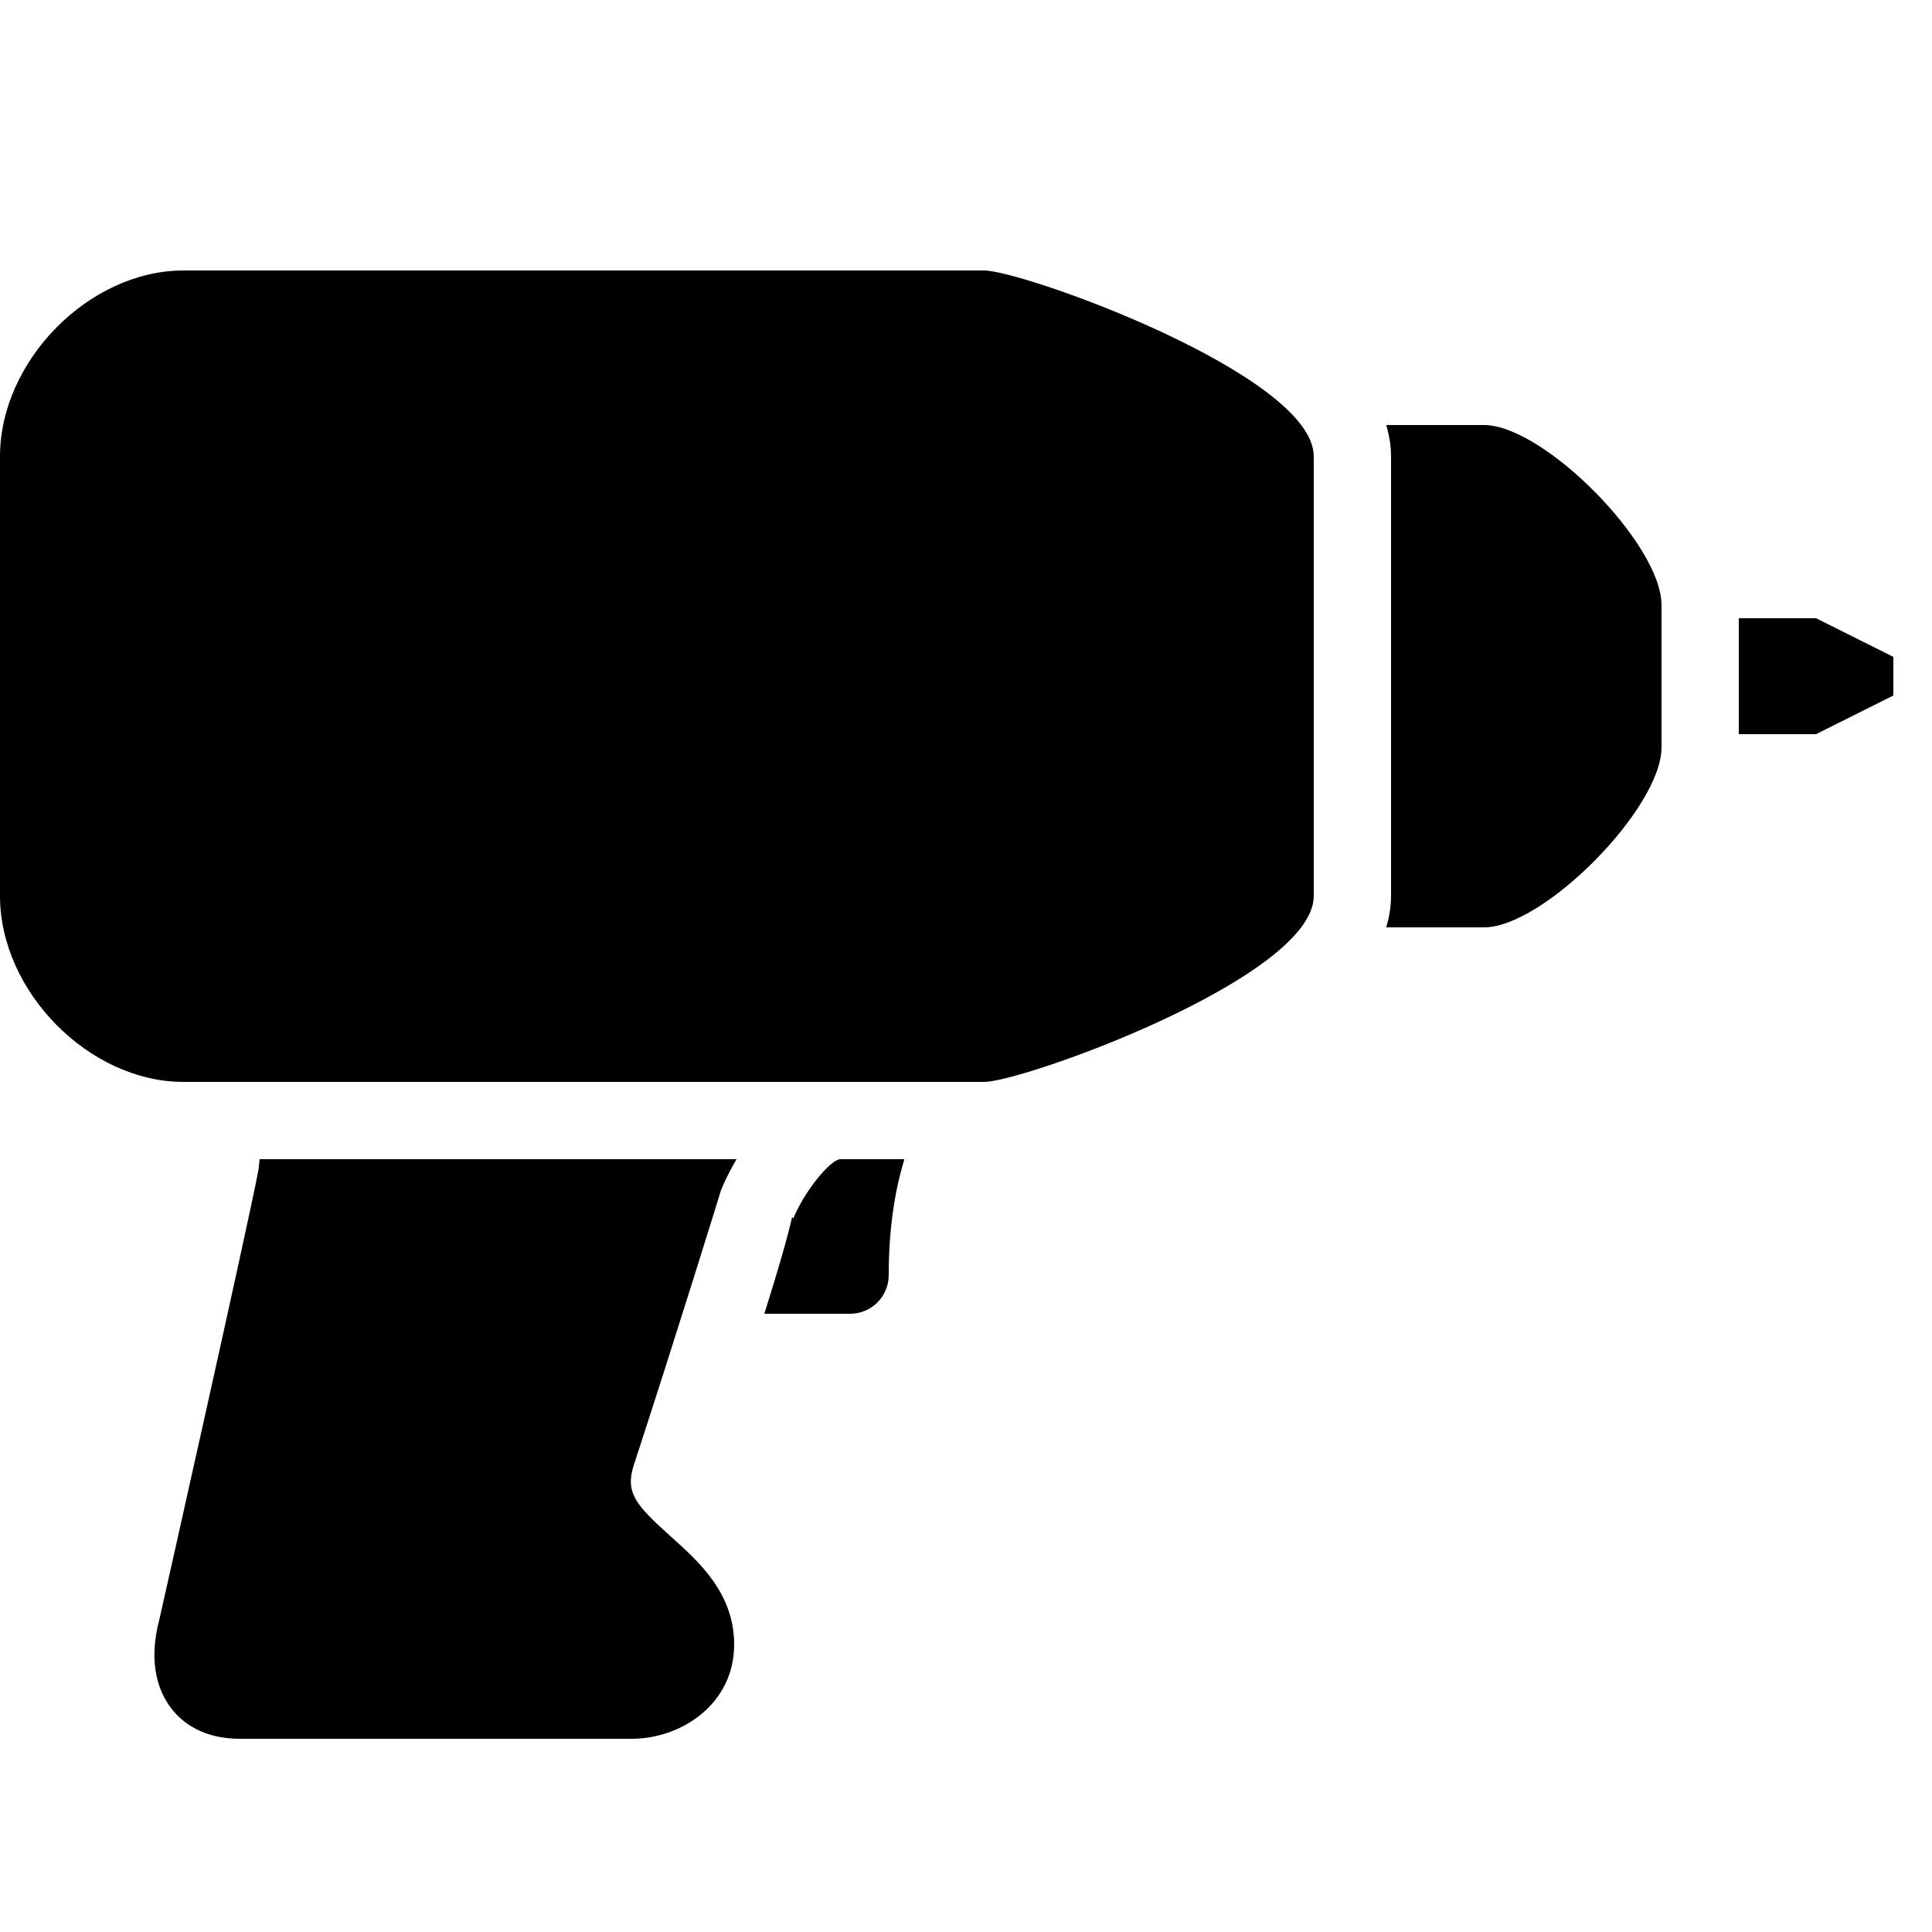 ﻿<?xml version="1.0" encoding="utf-8"?>
<svg xmlns="http://www.w3.org/2000/svg" viewBox="0 0 50 50" width="515" height="515">
  <path d="M4.75 7C2.301 7 0 9.344 0 11.812L0 23.188C0 25.656 2.301 28 4.75 28L25.469 28C26.477 28 34 25.297 34 23.188L34 11.812C34 9.703 26.477 7 25.469 7 Z M 35.875 11C35.953 11.262 36 11.539 36 11.812L36 23.188C36 23.461 35.953 23.738 35.875 24L38.406 24C39.953 24 43 20.914 43 19.344L43 15.656C43 14.086 39.953 11 38.406 11 Z M 45 16L45 19L47 19L49 18L49 17L47 16 Z M 6.719 30C6.707 30.094 6.703 30.188 6.688 30.281C6.434 31.648 4.141 41.84 4.125 41.906C3.812 43.094 4.129 43.82 4.438 44.219C4.715 44.578 5.246 45 6.219 45L16.344 45C17.645 45 19 44.09 19 42.562C19 41.223 18.078 40.406 17.344 39.75C16.445 38.945 16.172 38.621 16.406 37.906C17.461 34.684 18.66 30.812 18.656 30.812C18.66 30.801 18.797 30.449 19.062 30 Z M 21.75 30C21.504 30 20.836 30.797 20.531 31.531L20.5 31.5C20.371 32.062 20.137 32.867 19.781 34L22 34C22.551 34 23 33.555 23 33C23 31.742 23.172 30.762 23.406 30Z" />
</svg>